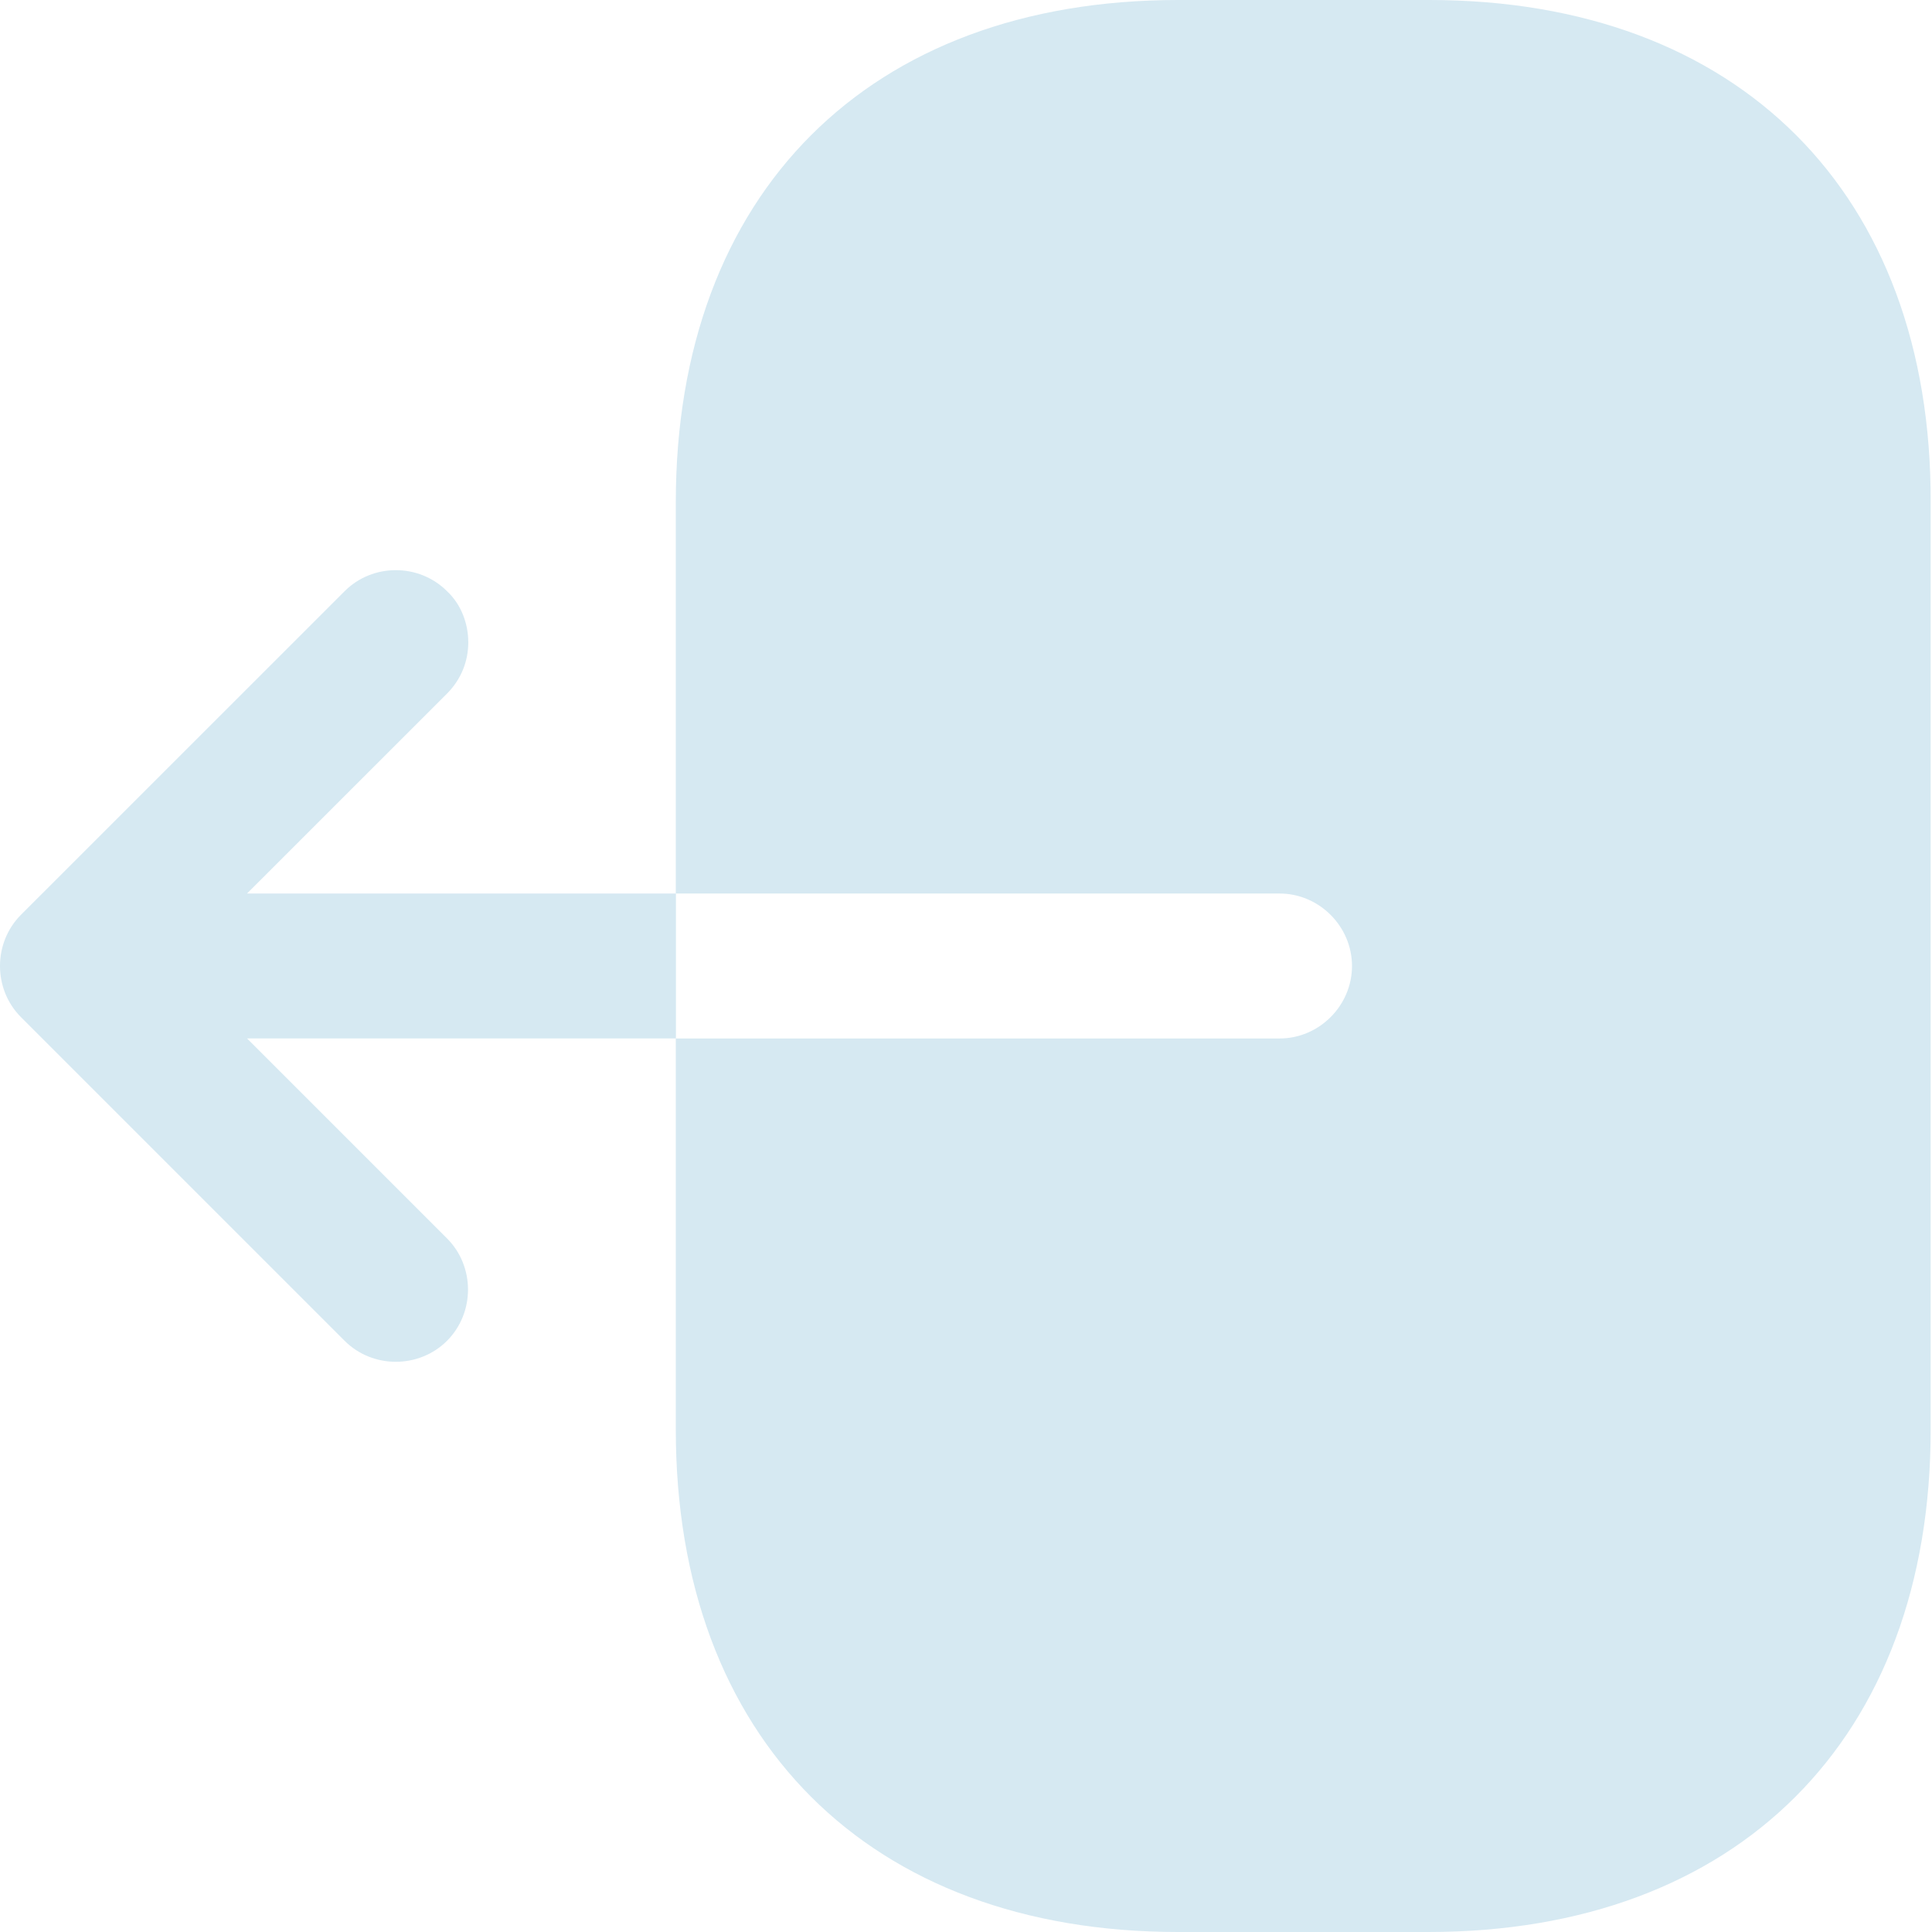 <svg width="29" height="29" viewBox="0 0 29 29" fill="none" xmlns="http://www.w3.org/2000/svg">
<path d="M21.454 0H17.684C13.044 0 10.144 2.9 10.144 7.54V13.412H19.207C19.801 13.412 20.294 13.905 20.294 14.5C20.294 15.095 19.801 15.588 19.207 15.588H10.144V21.46C10.144 26.1 13.044 29 17.684 29H21.44C26.08 29 28.98 26.1 28.98 21.46V7.54C28.994 2.9 26.094 0 21.454 0Z" fill="#D6E9F2"/>
<path d="M3.708 13.412L6.71 10.411C6.927 10.193 7.029 9.918 7.029 9.642C7.029 9.367 6.927 9.077 6.71 8.874C6.289 8.453 5.593 8.453 5.173 8.874L0.315 13.731C-0.105 14.152 -0.105 14.848 0.315 15.268L5.173 20.126C5.593 20.546 6.289 20.546 6.71 20.126C7.13 19.705 7.13 19.009 6.71 18.589L3.708 15.587H10.146V13.412H3.708Z" fill="#D6E9F2"/>
</svg>
